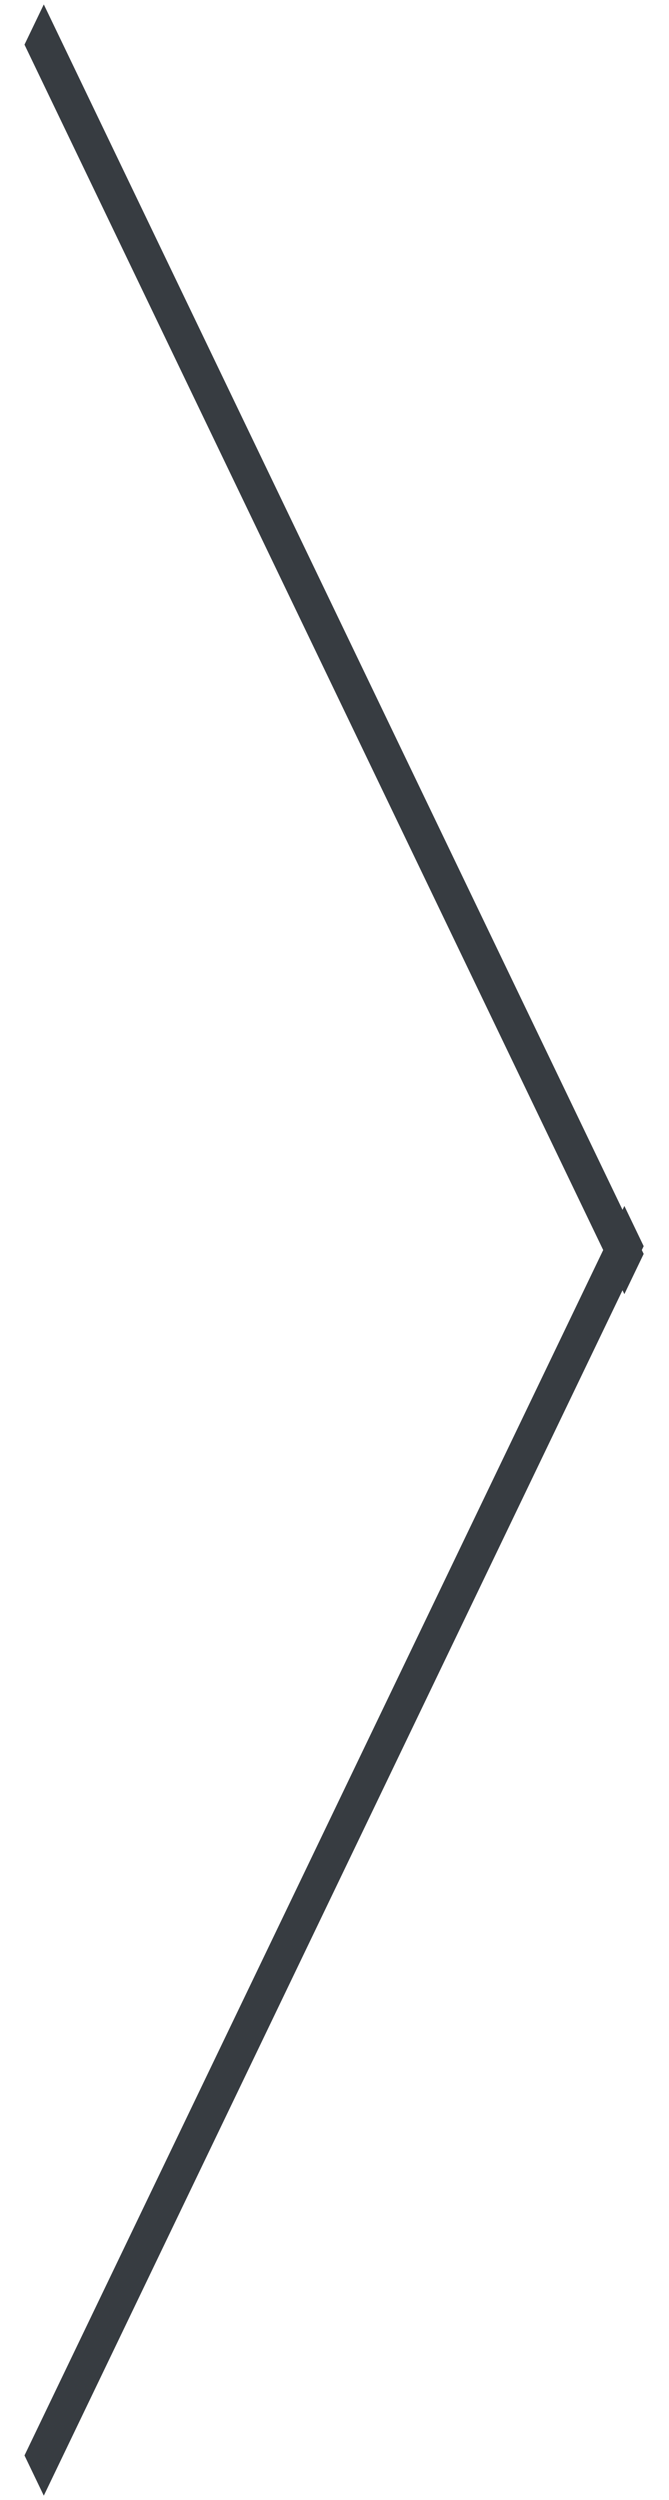 <svg width="15" height="56" viewBox="0 0 15 56" fill="none" xmlns="http://www.w3.org/2000/svg">
<line y1="-0.5" x2="31.063" y2="-0.5" transform="matrix(0.433 0.901 -0.433 0.901 0.549 1)" stroke="#373C41"/>
<line y1="-0.5" x2="31.063" y2="-0.5" transform="matrix(0.433 -0.901 -0.433 -0.901 0.549 55)" stroke="#373C41"/>
</svg>
